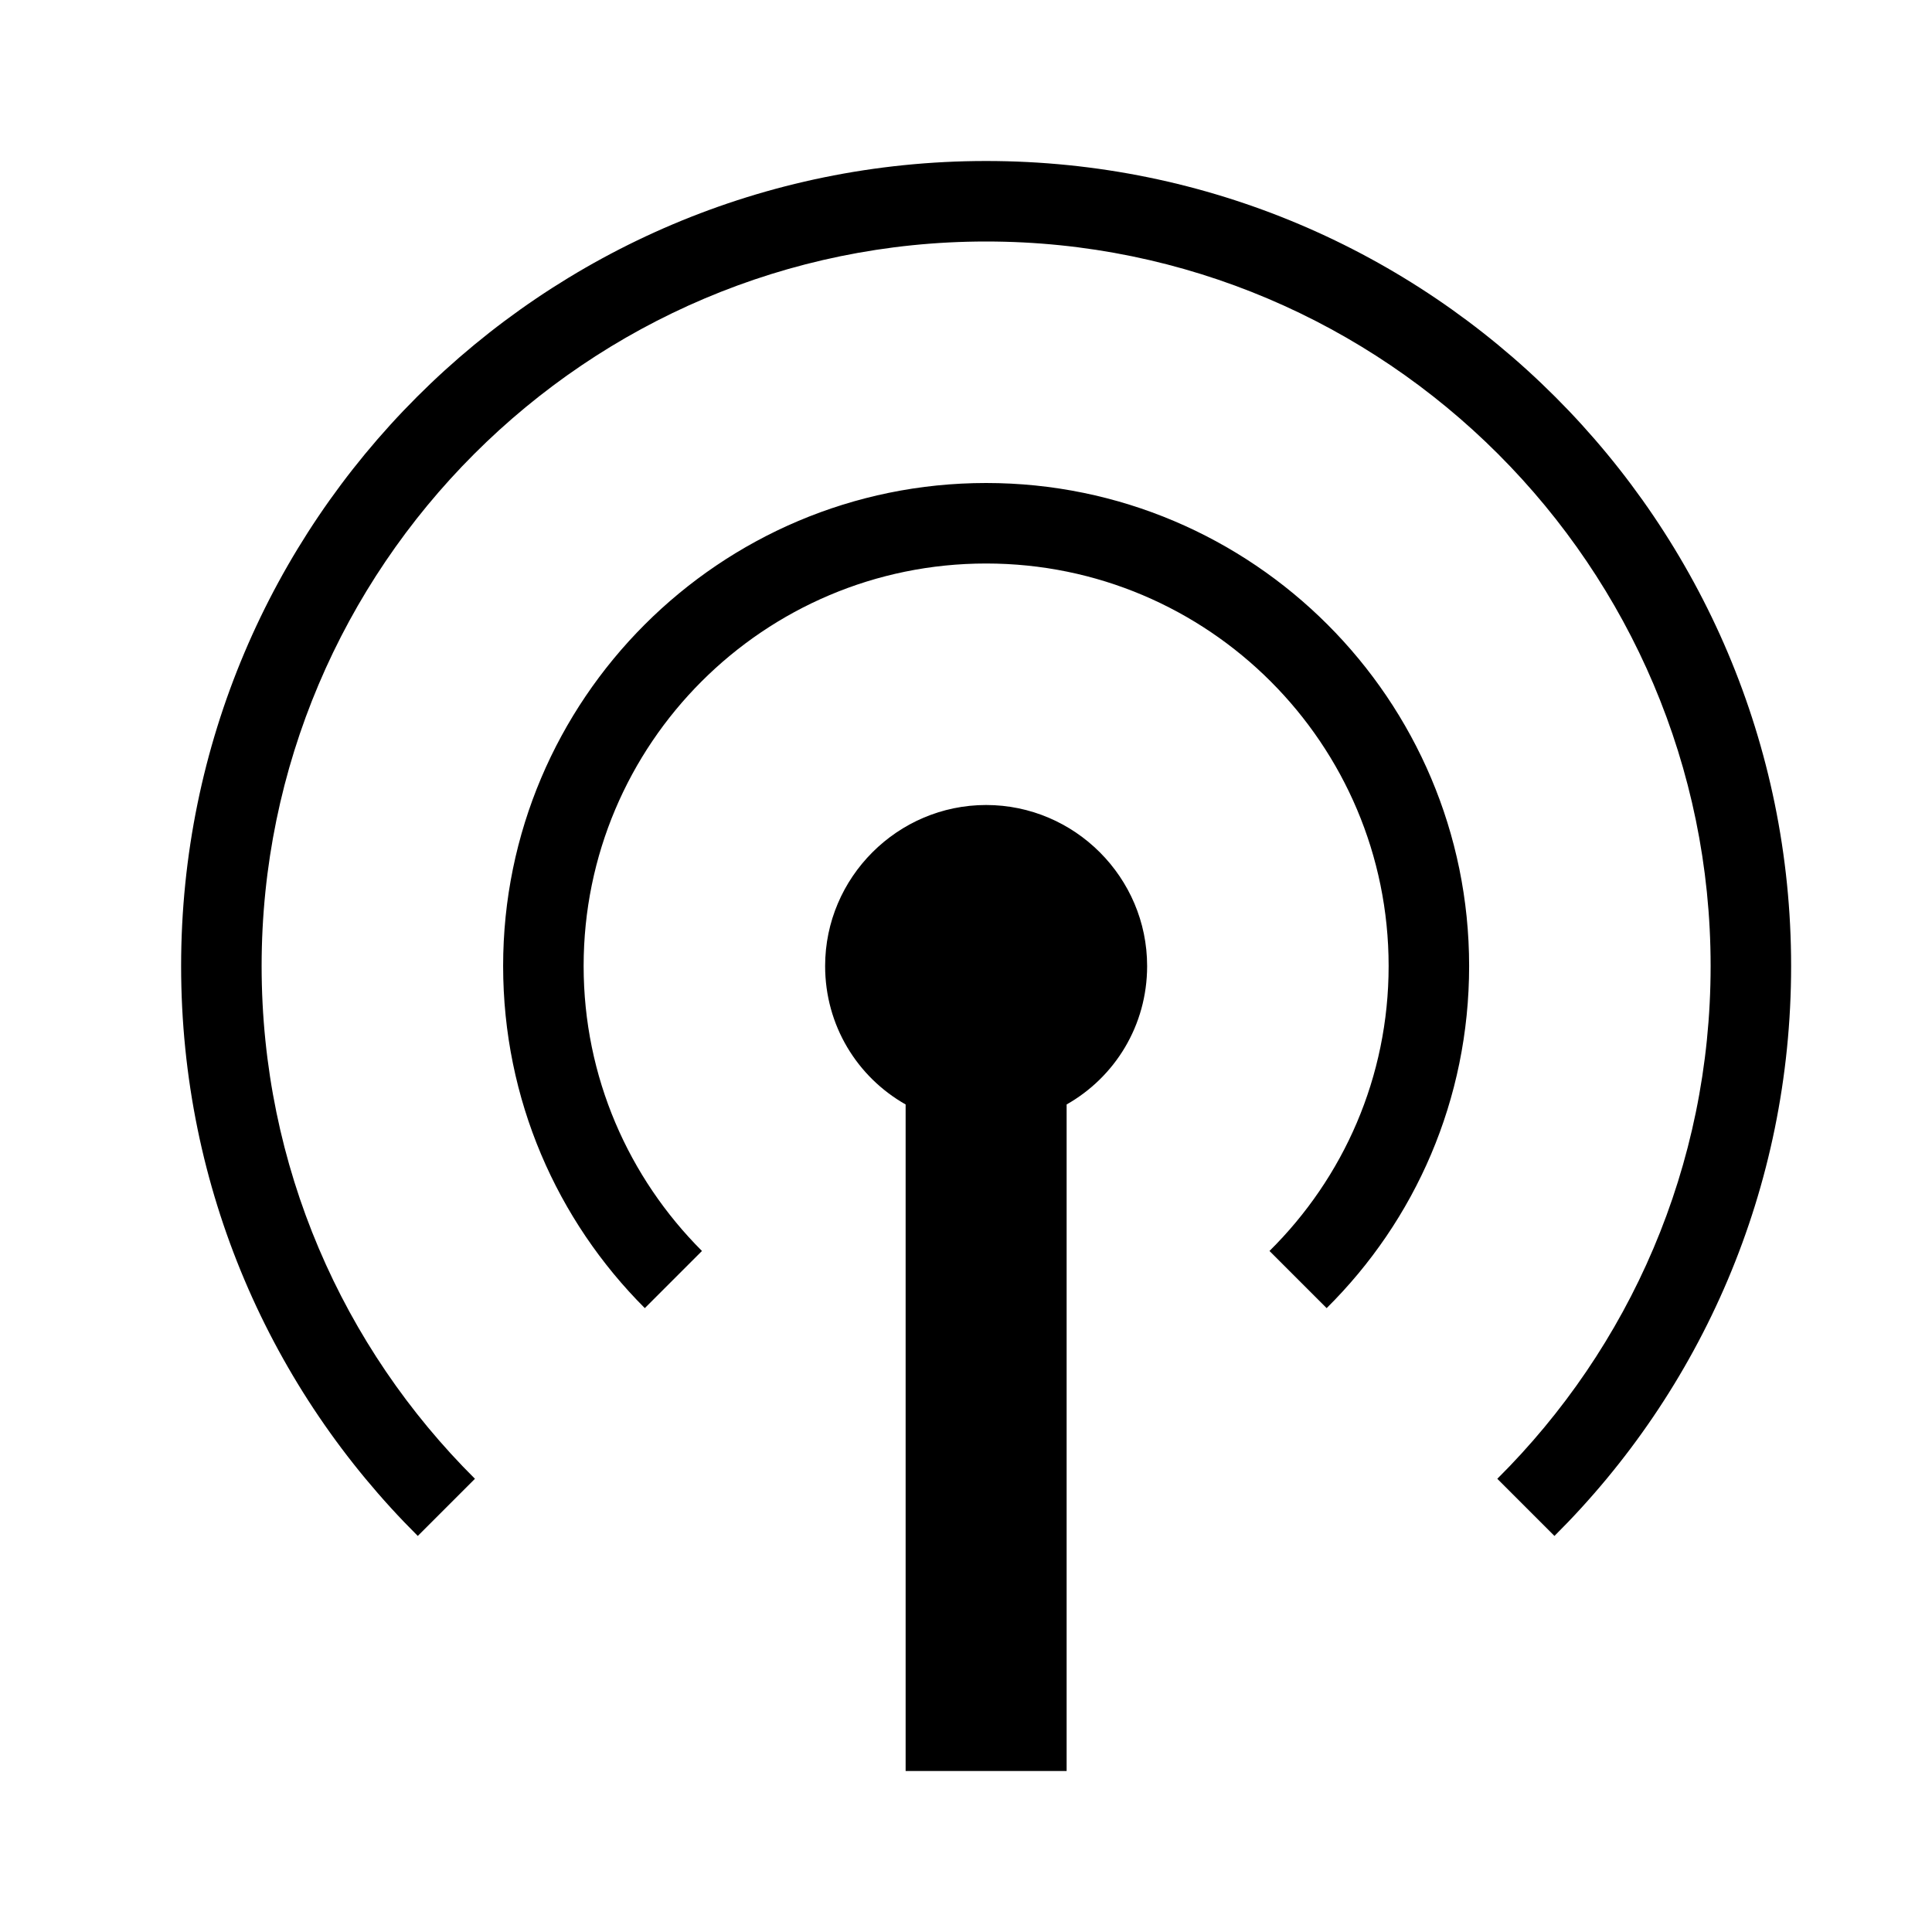 <?xml version="1.0"?>
<svg viewBox="0 0 24 24" xmlns="http://www.w3.org/2000/svg" xmlns:svg="http://www.w3.org/2000/svg" display="inherit" enable-background="new 0 0 24 24">
 <g class="layer">
  <title>Layer 1</title>
  <path d="m6.25,12c0,-3.31 2.69,-6 6,-6s6,2.69 6,6c0,1.66 -0.67,3.16 -1.77,4.25l-0.71,-0.71c0.92,-0.91 1.48,-2.16 1.48,-3.54c0,-2.76 -2.24,-5 -5,-5s-5,2.24 -5,5c0,1.38 0.56,2.63 1.47,3.54l-0.71,0.71c-1.09,-1.09 -1.76,-2.59 -1.76,-4.25zm8,0c0,-1.1 -0.9,-2 -2,-2s-2,0.9 -2,2c0,0.74 0.4,1.38 1,1.72l0,8.28l2,0l0,-8.28c0.6,-0.34 1,-0.98 1,-1.72zm-9.06,7.08l0.71,-0.71c-1.64,-1.63 -2.65,-3.88 -2.65,-6.37c0,-4.96 4.04,-9 9,-9s9,4.04 9,9c0,2.49 -1.01,4.74 -2.65,6.37l0.71,0.71c1.82,-1.81 2.94,-4.31 2.94,-7.08c0,-5.52 -4.48,-10 -10,-10s-10,4.48 -10,10c0,2.77 1.12,5.27 2.94,7.08z" id="svg_2"/>
 </g>
</svg>